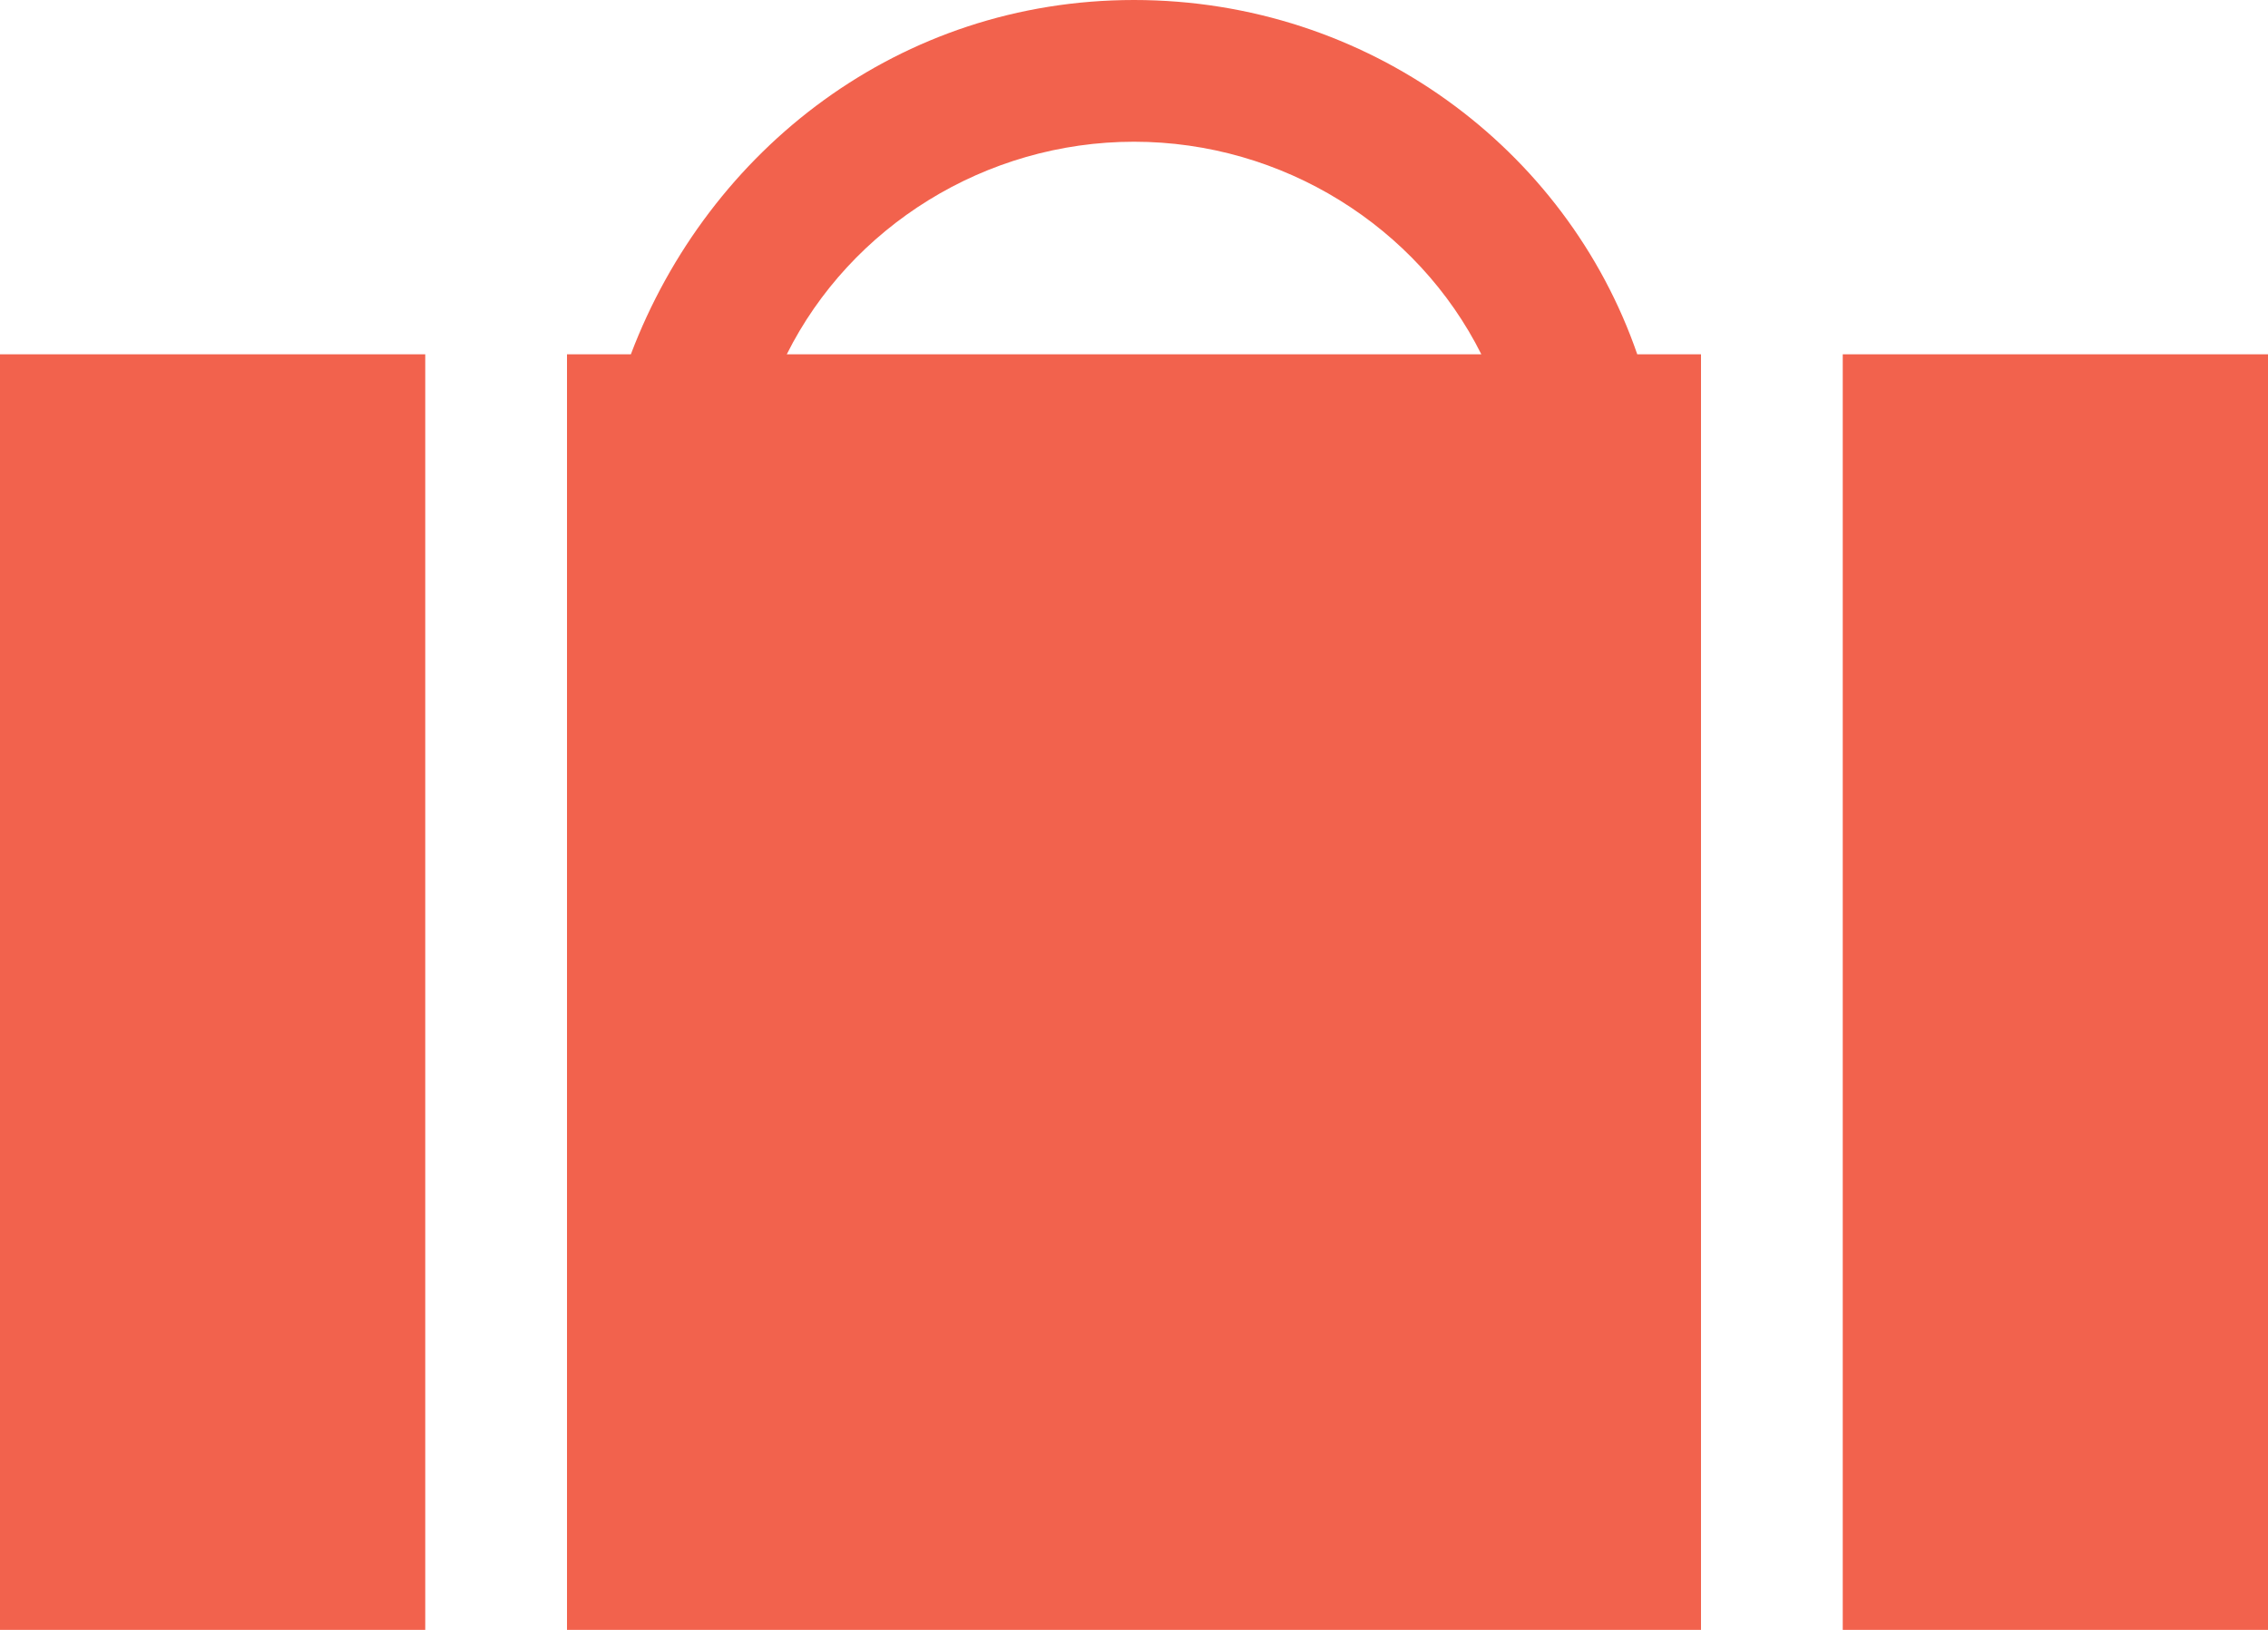 <?xml version="1.0" encoding="utf-8"?>
<!-- Generator: Adobe Illustrator 16.0.0, SVG Export Plug-In . SVG Version: 6.00 Build 0)  -->
<!DOCTYPE svg PUBLIC "-//W3C//DTD SVG 1.1//EN" "http://www.w3.org/Graphics/SVG/1.1/DTD/svg11.dtd">
<svg version="1.1" id="Layer_1" xmlns="http://www.w3.org/2000/svg" xmlns:xlink="http://www.w3.org/1999/xlink" x="0px" y="0px"
	 width="20px" height="14.375px" viewBox="0 2.813 20 14.375" enable-background="new 0 2.813 20 14.375" xml:space="preserve">
<g id="XMLID_33_">
	<rect id="XMLID_39_" y="5.938" fill="#F2624D" width="3.75" height="11.25"/>
	<rect id="XMLID_38_" x="16.25" y="5.938" fill="#F2624D" width="3.75" height="11.25"/>
	<path fill="#F2624D" d="M14.438,5.938C13.813,4.125,12.063,2.813,10,2.813S6.25,4.125,5.563,5.938H5v11.25h10V5.938H14.438z
		 M10,4.063c1.313,0,2.5,0.75,3.063,1.875H6.938C7.5,4.813,8.688,4.063,10,4.063z"/>
</g>
</svg>
